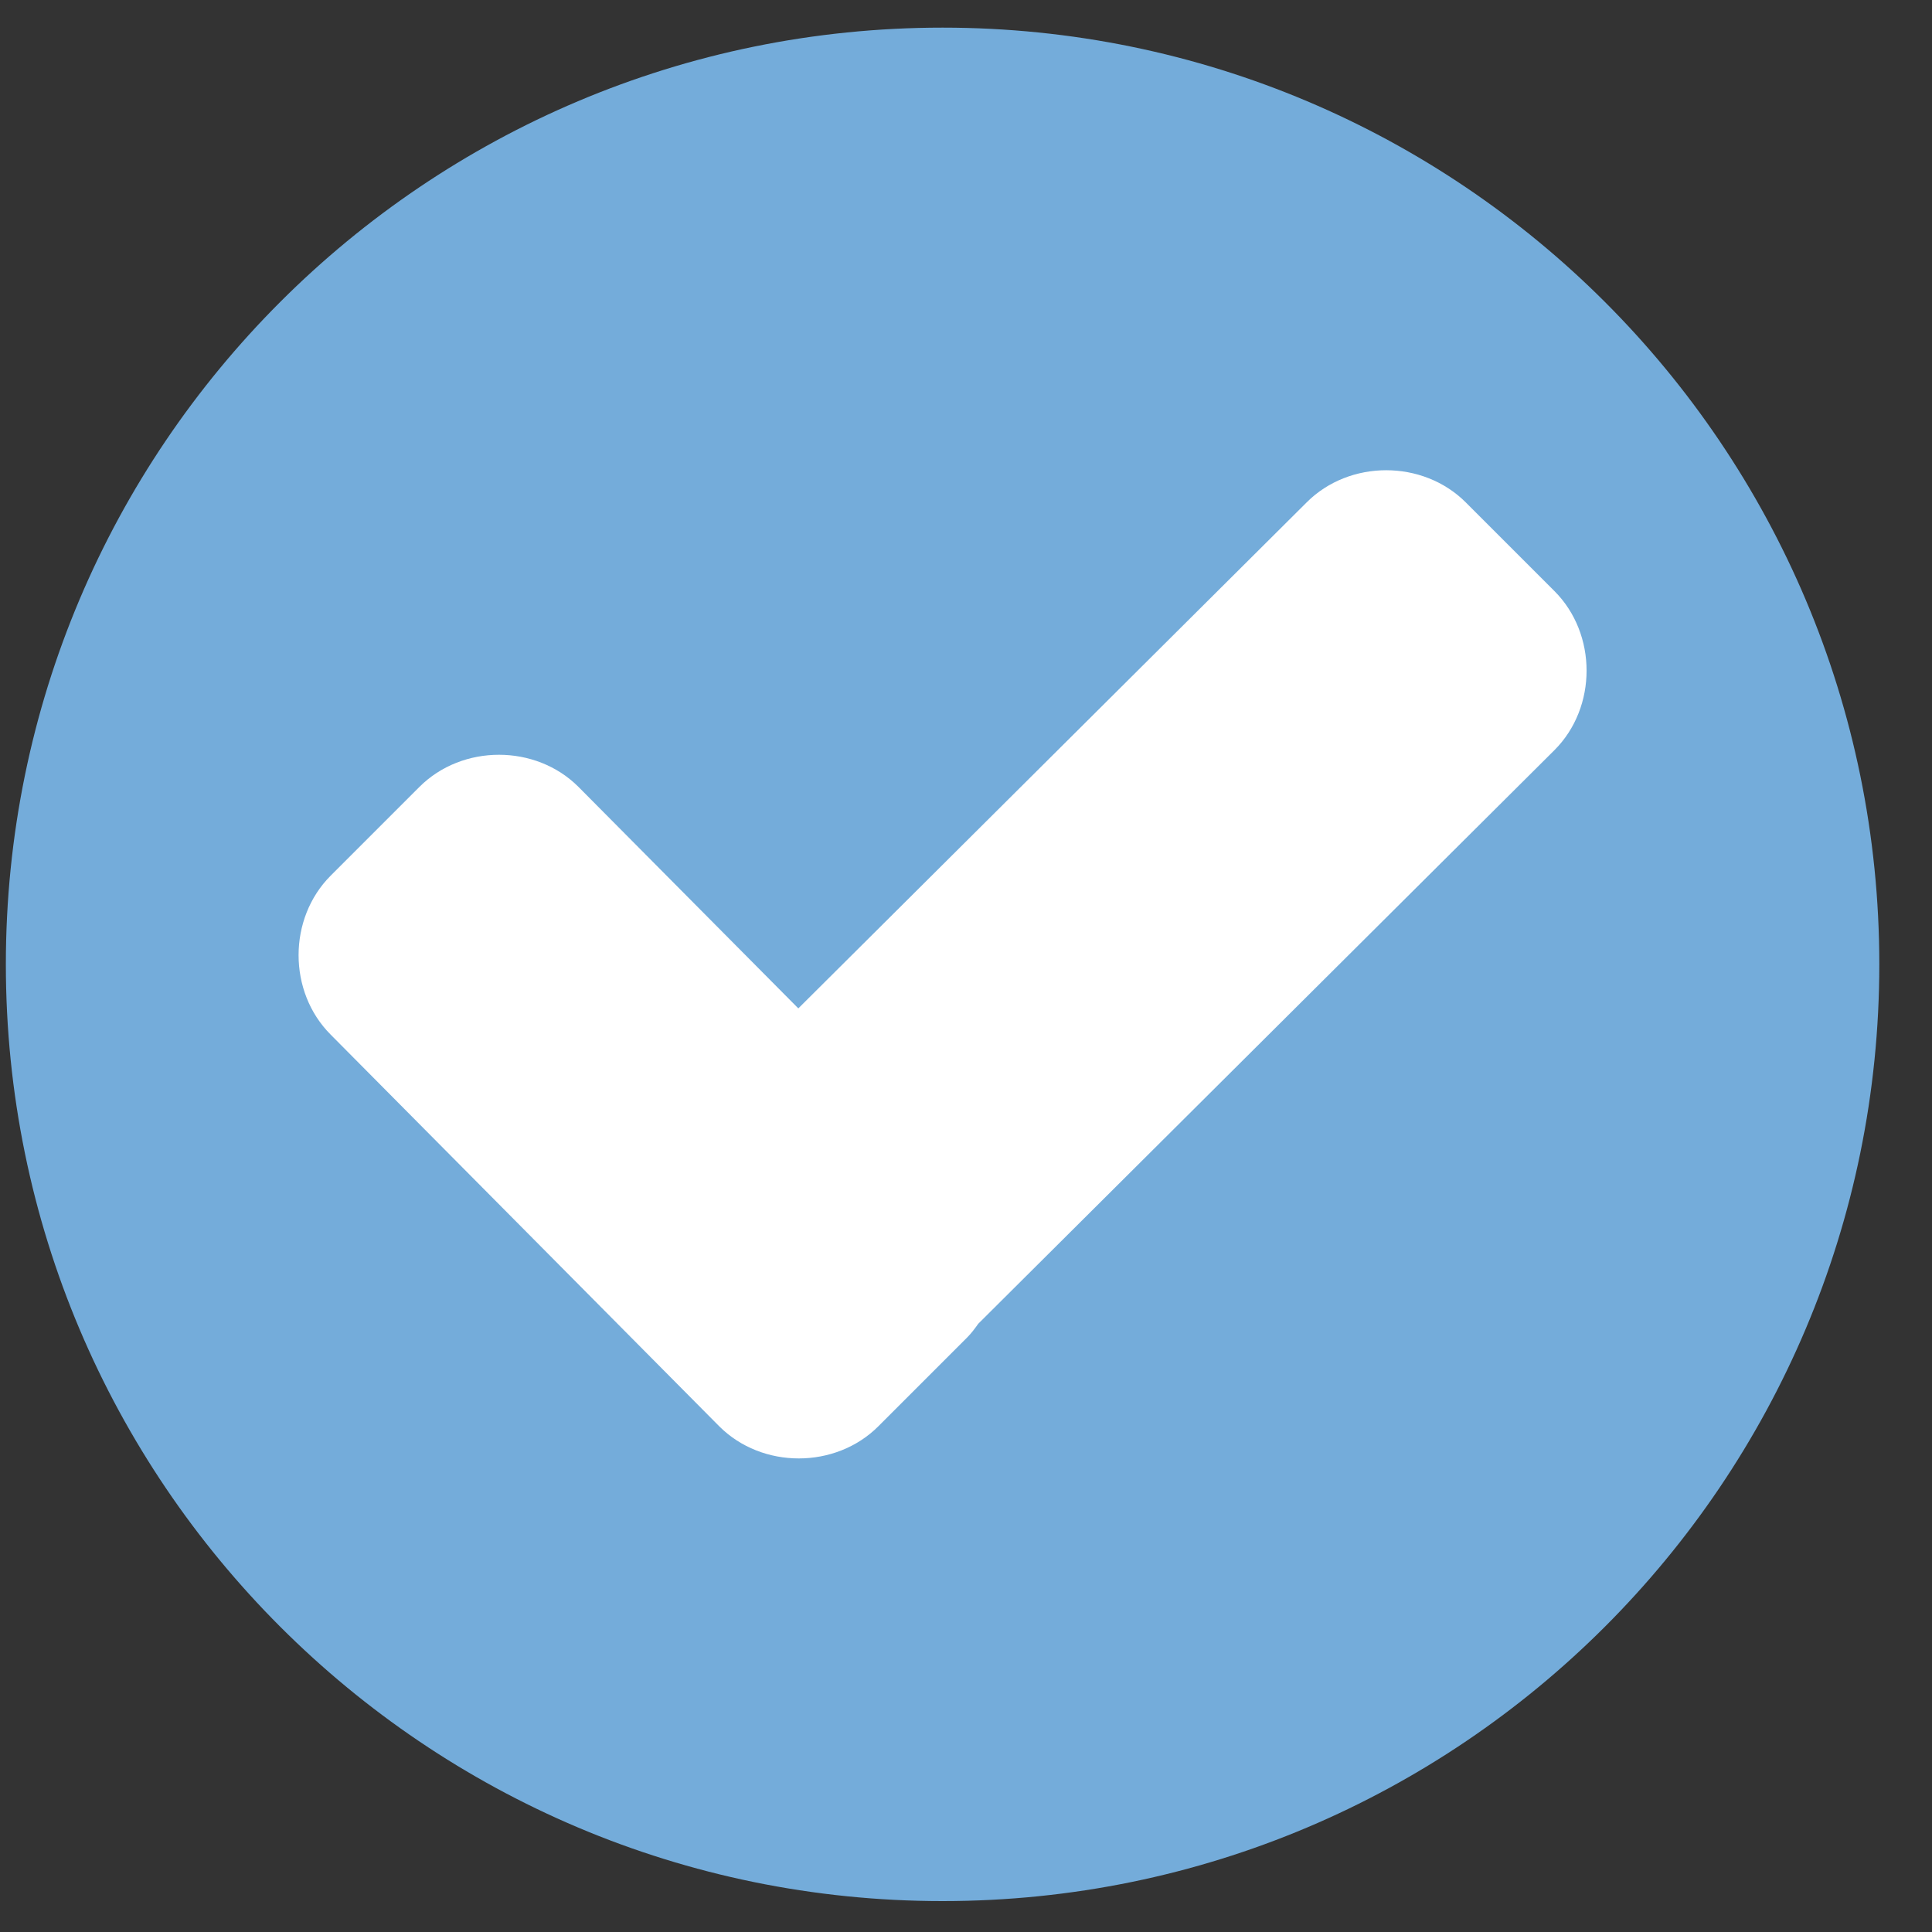<svg width="33" height="33" viewBox="0 0 33 33" fill="none" xmlns="http://www.w3.org/2000/svg">
<rect x="0" y="0" width="33" height="33" fill="#333333" stroke="none"/>
<path d="M32.1 16.471C32.1 25.308 24.936 32.472 16.1 32.472C7.263 32.472 0.1 25.308 0.1 16.471C0.1 7.635 7.263 0.472 16.1 0.472C24.936 0.472 32.1 7.635 32.1 16.471Z" fill="#74ACDA"/>
<path d="M26.551 10.096L25.036 8.581C24.304 7.849 23.05 7.849 22.319 8.581L13.636 17.224L9.881 13.441C9.15 12.709 7.896 12.709 7.164 13.441L5.649 14.956C4.917 15.688 4.917 16.942 5.649 17.673L12.285 24.362C13.017 25.094 14.271 25.094 15.003 24.362L16.518 22.847C16.591 22.774 16.651 22.693 16.709 22.611L26.551 12.813C27.283 12.082 27.283 10.828 26.551 10.096Z" fill="white"/>
</svg>
